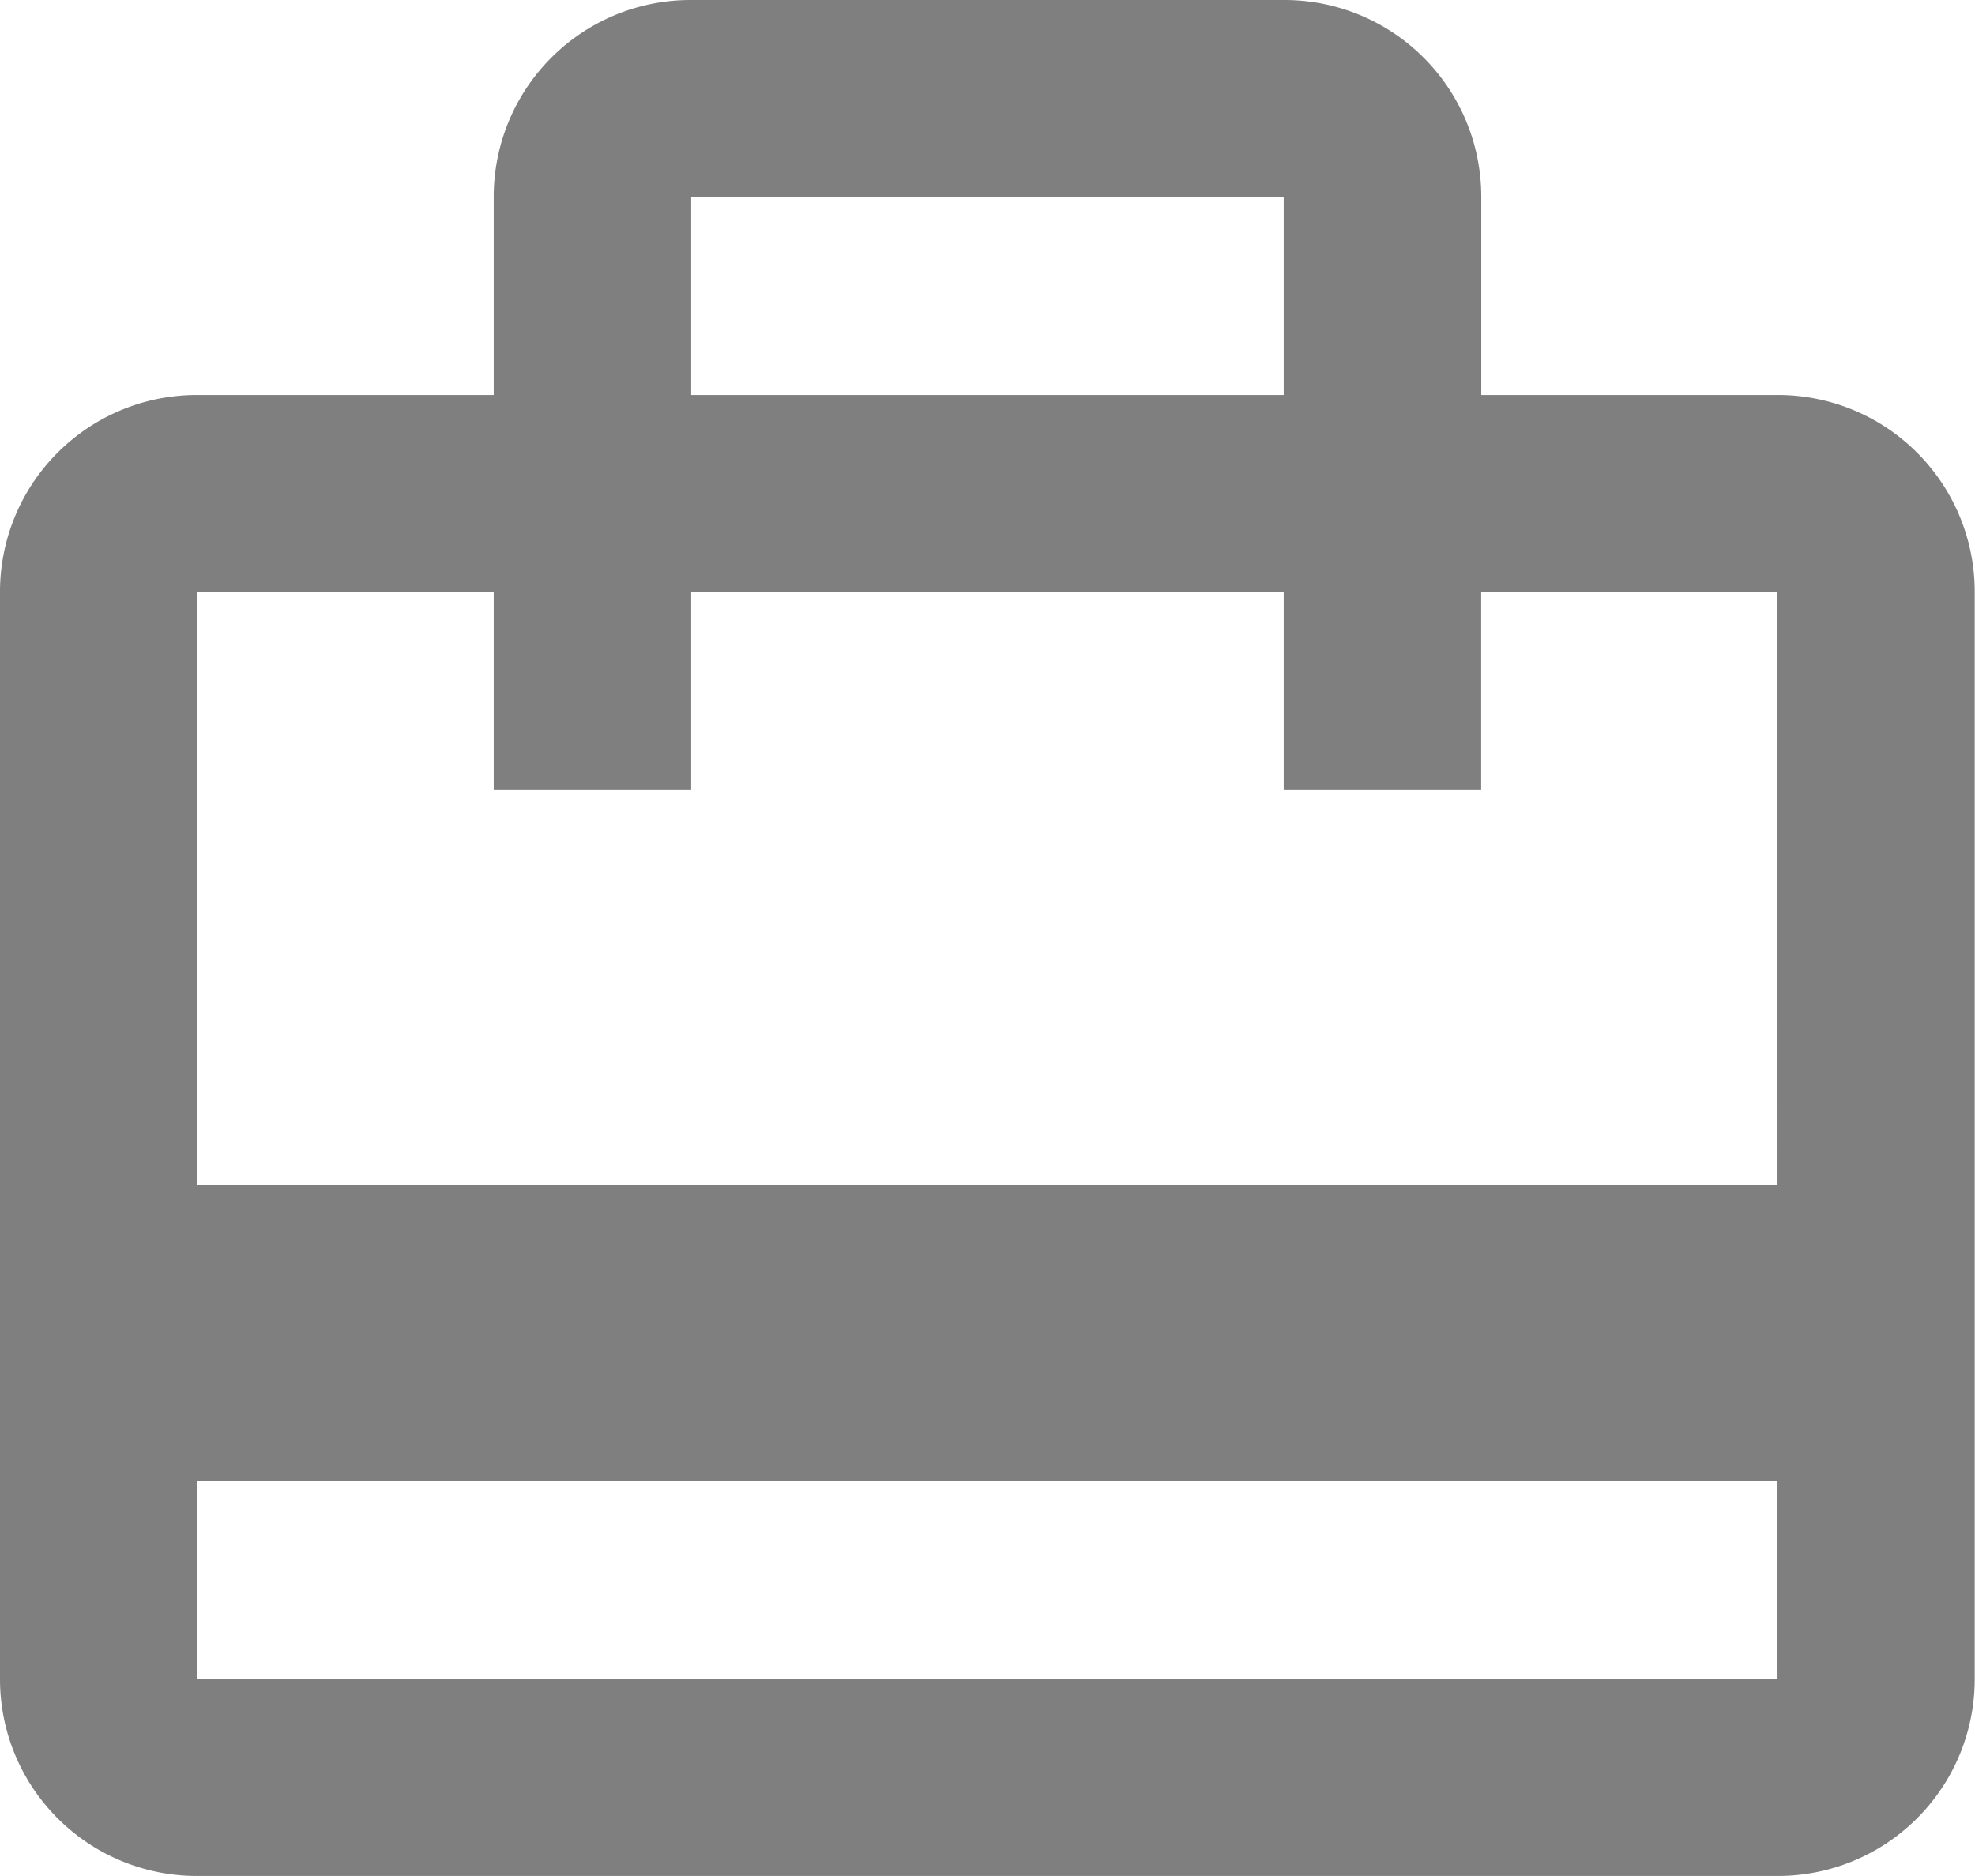 <svg xmlns="http://www.w3.org/2000/svg" width="20.753" height="19.715" viewBox="0 0 20.753 19.715">
  <path id="Icon_material-card-travel" data-name="Icon material-card-travel" d="M21.678,7.151H18.565V5.075A2.068,2.068,0,0,0,16.489,3H10.263A2.068,2.068,0,0,0,8.188,5.075V7.151H5.075A2.068,2.068,0,0,0,3,9.226V20.64a2.068,2.068,0,0,0,2.075,2.075h16.6a2.068,2.068,0,0,0,2.075-2.075V9.226A2.068,2.068,0,0,0,21.678,7.151ZM10.263,5.075h6.226V7.151H10.263ZM21.678,20.64H5.075V18.565h16.6Zm0-5.188H5.075V9.226H8.188V11.3h2.075V9.226h6.226V11.3h2.075V9.226h3.113Z" transform="translate(-3 -3)" opacity="0.5"/>
</svg>
